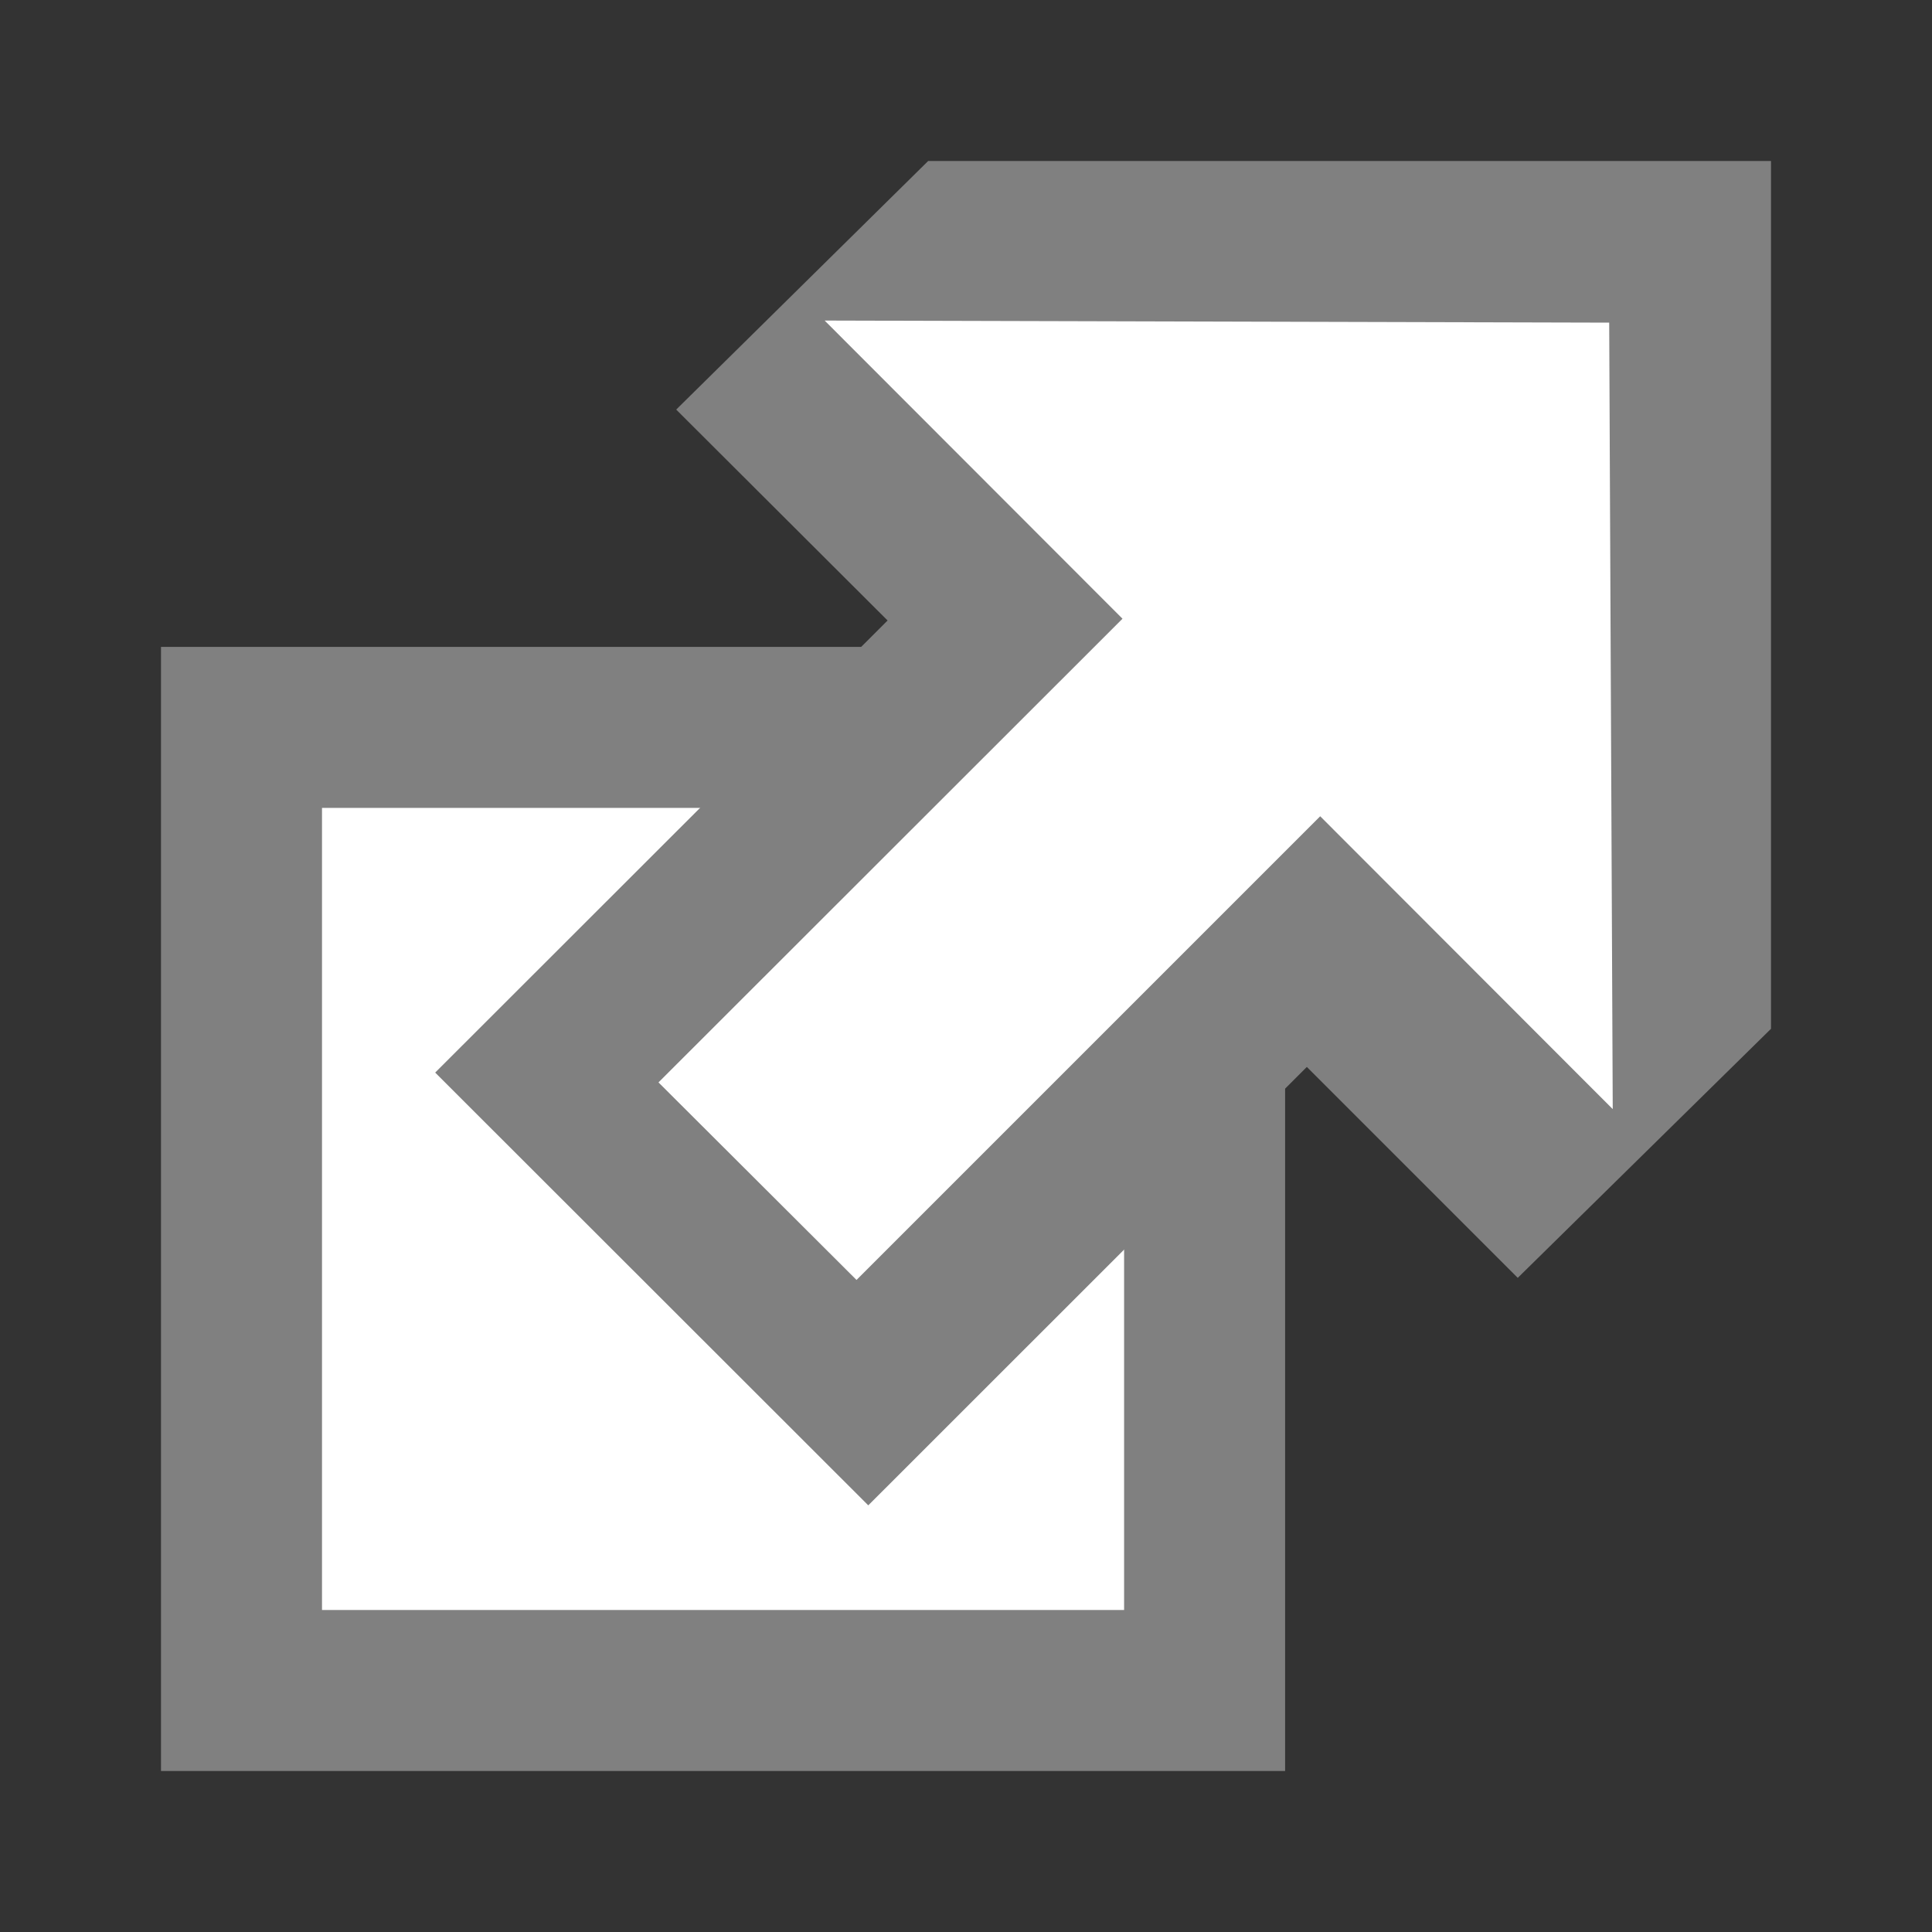 <?xml version="1.0" encoding="UTF-8" standalone="no"?>
<svg
   xmlns:dc="http://purl.org/dc/elements/1.1/"
   xmlns:cc="http://creativecommons.org/ns#"
   xmlns:rdf="http://www.w3.org/1999/02/22-rdf-syntax-ns#"
   xmlns:svg="http://www.w3.org/2000/svg"
   xmlns="http://www.w3.org/2000/svg"
   xmlns:sodipodi="http://sodipodi.sourceforge.net/DTD/sodipodi-0.dtd"
   xmlns:inkscape="http://www.inkscape.org/namespaces/inkscape"
   width="12"
   height="12"
   version="1.1"
   id="svg891"
   sodipodi:docname="external-link-ltr-icon.svg"
   inkscape:version="0.92.5 (0.92.5+69)">
  <rect width="100%" height="100%" fill="#333333" stroke="none"/>
  <defs
     id="defs895" />
  <sodipodi:namedview
     pagecolor="#ffffff"
     bordercolor="#666666"
     borderopacity="1"
     objecttolerance="10"
     gridtolerance="10"
     guidetolerance="10"
     inkscape:pageopacity="0"
     inkscape:pageshadow="2"
     inkscape:window-width="3840"
     inkscape:window-height="2036"
     id="namedview893"
     showgrid="false"
     inkscape:zoom="148.58333"
     inkscape:cx="6"
     inkscape:cy="6"
     inkscape:window-x="0"
     inkscape:window-y="64"
     inkscape:window-maximized="1"
     inkscape:current-layer="svg891" />
  <path
     fill="#fff"
     stroke="#36c"
     d="M1.5 4.518h5.982V10.5H1.5z"
     id="path885"
     style="stroke:#808080;stroke-opacity:1" />
  <path
     fill="#36c"
     d="M5.765 1H11v5.39L9.427 7.937l-1.31-1.31L5.393 9.35l-2.69-2.688 2.81-2.808L4.2 2.544z"
     id="path887"
     style="fill:#808080;fill-opacity:1" />
  <path
     fill="#fff"
     d="M9.995 2.004l.022 4.885L8.2 5.07 5.32 7.95 4.09 6.723l2.882-2.88-1.85-1.852z"
     id="path889" />
</svg>
